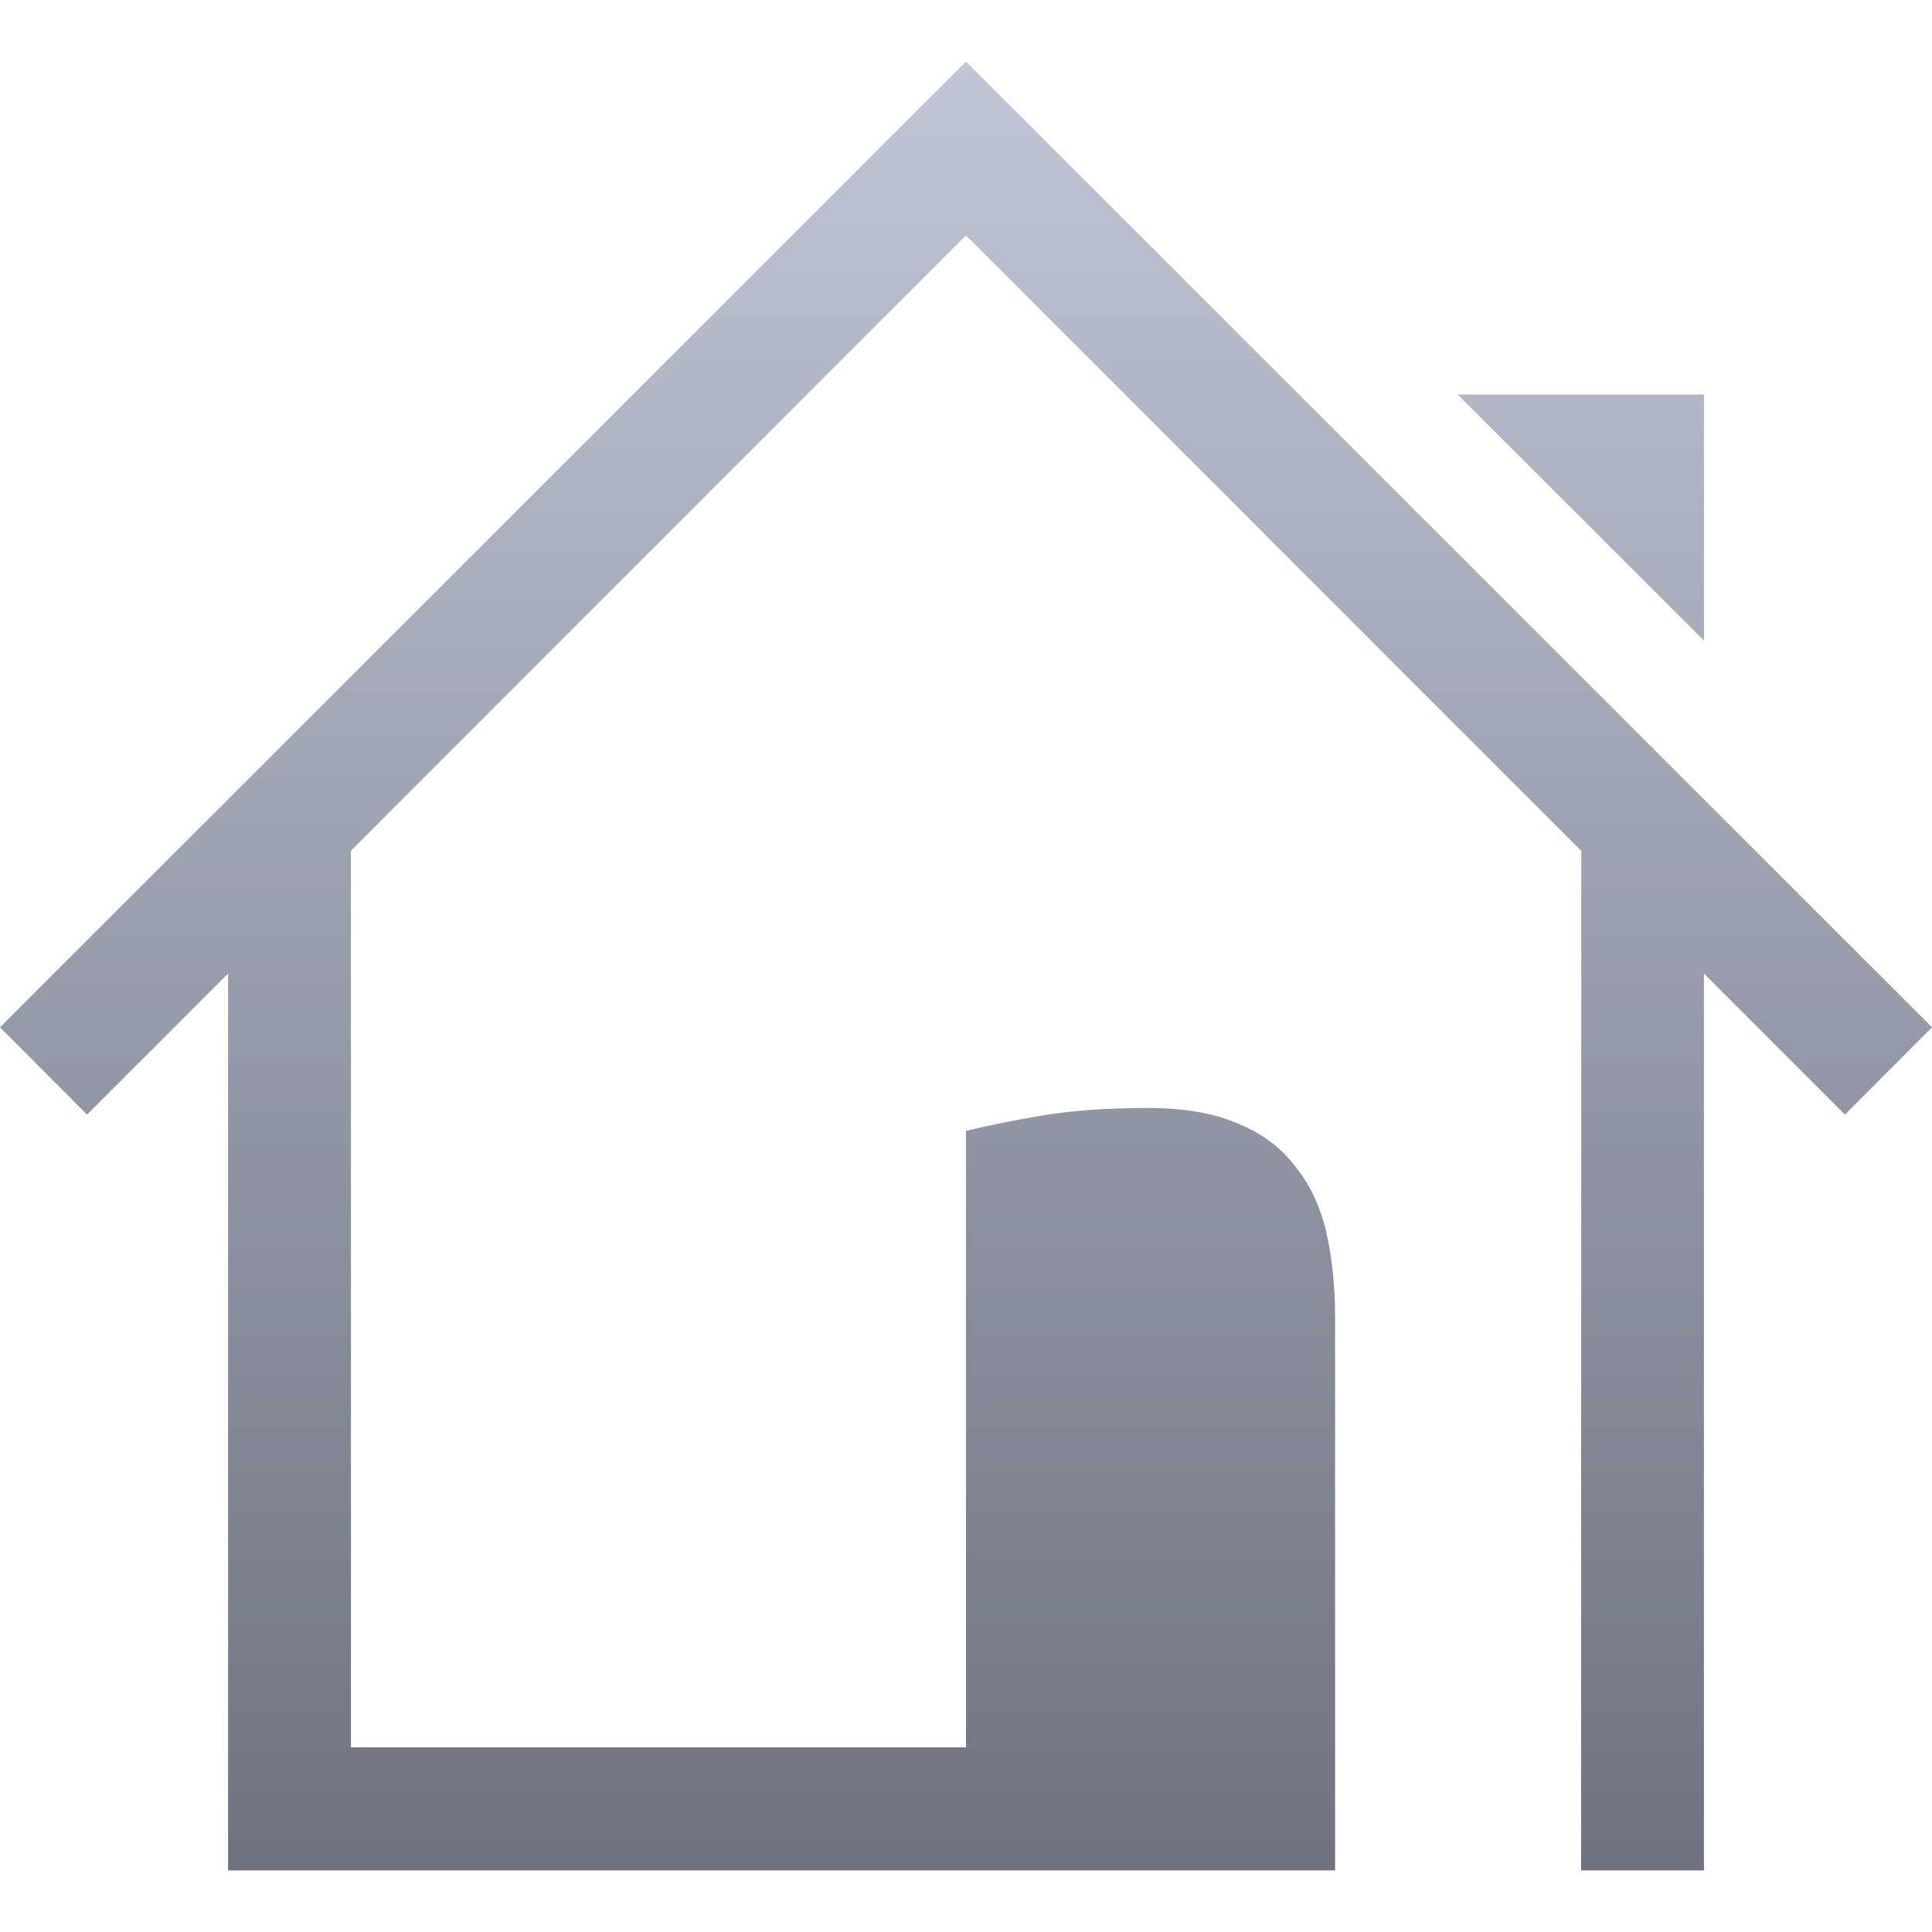 <svg xmlns="http://www.w3.org/2000/svg" xmlns:xlink="http://www.w3.org/1999/xlink" width="64" height="64" viewBox="0 0 64 64" version="1.1"><defs><linearGradient id="linear0" gradientUnits="userSpaceOnUse" x1="0" y1="0" x2="0" y2="1" gradientTransform="matrix(64,0,0,59.922,0,2.039)"><stop offset="0" style="stop-color:#c1c6d6;stop-opacity:1;"/><stop offset="1" style="stop-color:#6f7380;stop-opacity:1;"/></linearGradient></defs><g id="surface1"><path style=" stroke:none;fill-rule:nonzero;fill:url(#linear0);" d="M 32 2.039 L 0 34.031 L 2.883 36.922 L 7.555 32.25 L 7.555 61.961 L 44.227 61.961 L 44.227 43.656 C 44.227 42.625 44.129 41.684 43.938 40.828 C 43.742 39.977 43.398 39.246 42.914 38.648 C 42.445 38.023 41.816 37.551 41.023 37.227 C 40.23 36.875 39.227 36.703 38.023 36.703 C 36.684 36.703 35.504 36.785 34.477 36.961 C 33.645 37.098 32.82 37.266 32 37.461 L 32 57.883 L 11.625 57.883 L 11.625 28.18 L 32 7.797 L 52.383 28.188 L 52.375 61.961 L 56.445 61.961 L 56.445 32.25 L 61.117 36.922 L 64 34.031 Z M 48.289 13.07 L 56.445 21.219 L 56.445 13.07 Z M 48.289 13.07 "/></g></svg>
